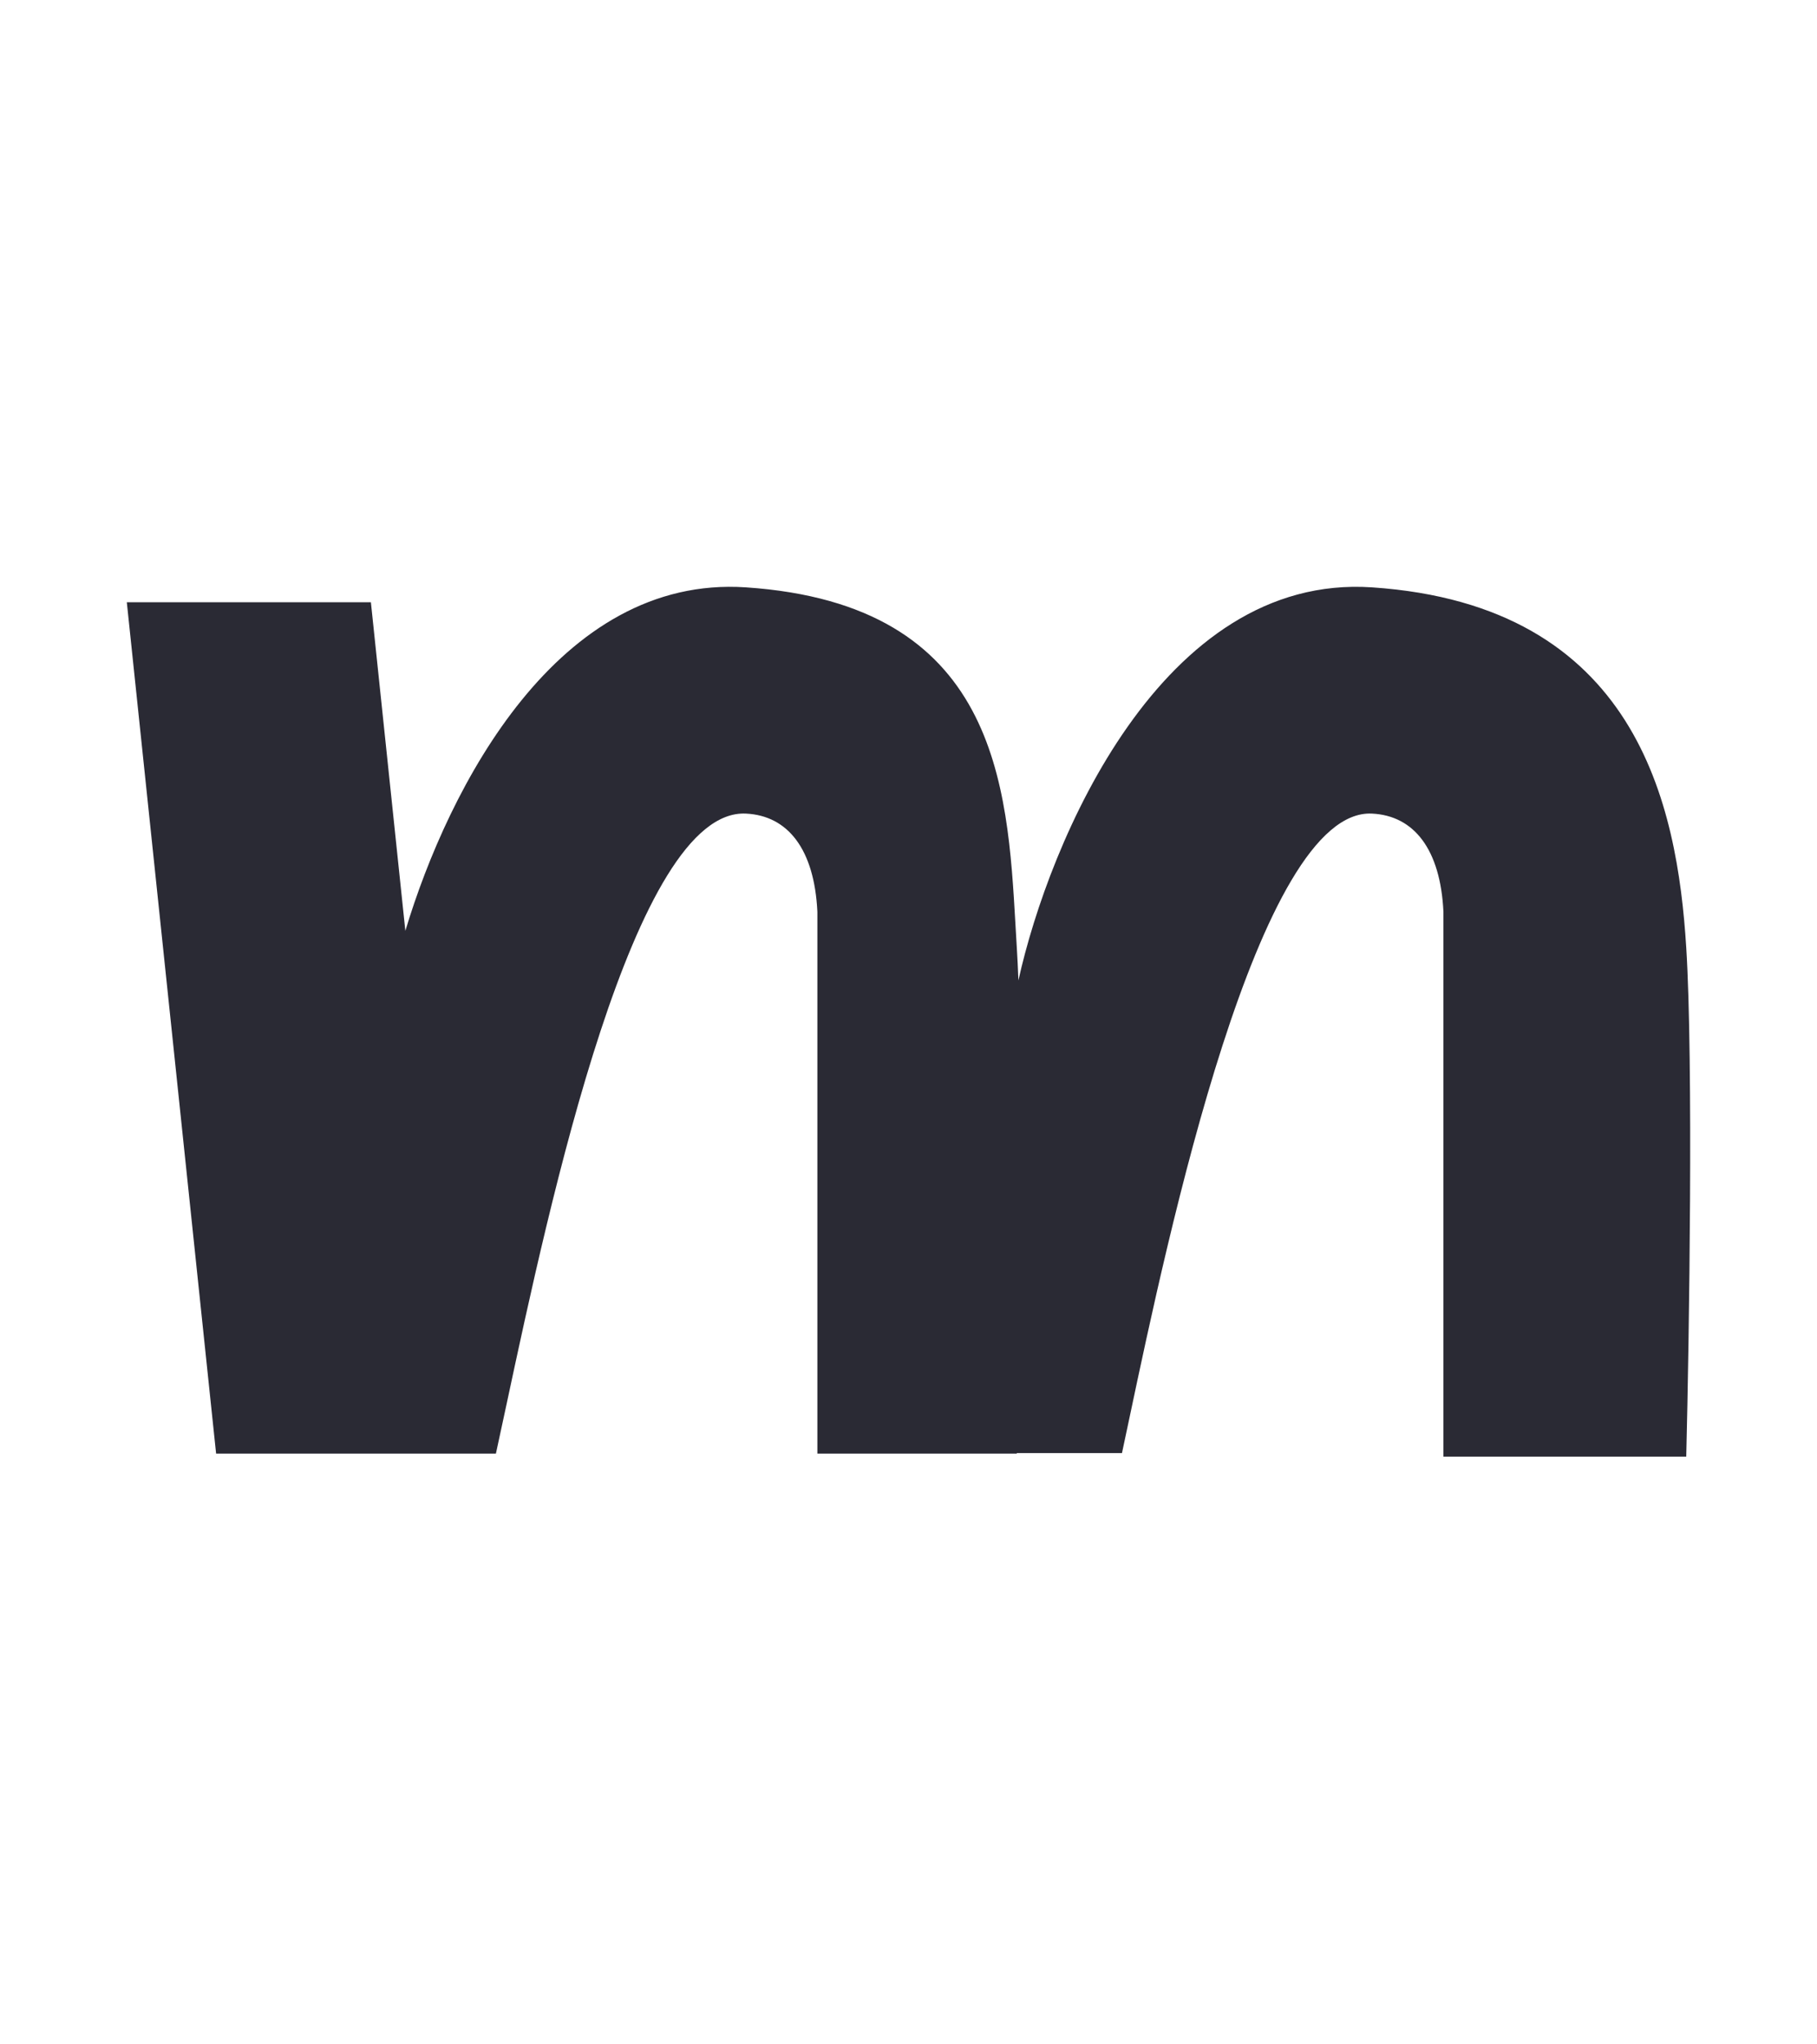 <svg width="960" height="1080" viewBox="0 0 960 1080" fill="none" xmlns="http://www.w3.org/2000/svg">
<path fill-rule="evenodd" clip-rule="evenodd" d="M538.07 517.94C554.284 444.618 613.68 302.789 724.885 310.286C864.851 319.722 886.198 425.089 890.916 500.576C894.691 560.965 892.489 706.068 890.916 769.498H762.629V634.379V481.704C761.056 448.678 747.099 430.89 724.885 429.807C664.815 426.876 617.029 653.014 596.788 748.801C595.303 755.83 593.966 762.156 592.783 767.639H537.23C537.228 767.735 537.225 767.83 537.223 767.925H431.856V481.704C430.283 448.678 416.326 430.89 394.112 429.807C334.996 426.923 290.421 635.31 267.66 741.72L267.659 741.724C265.595 751.375 263.71 760.186 262.01 767.925H214.831L214.831 767.923H114.179L67 318.147H195.957L214.167 491.746C237.104 415.417 295.053 303.608 394.112 310.286C526.858 319.235 532.291 414.475 536.523 488.674L536.523 488.686C536.753 492.717 536.98 496.686 537.223 500.576C537.548 505.781 537.829 511.604 538.07 517.94Z" fill="#2A2A34"/>
</svg>
